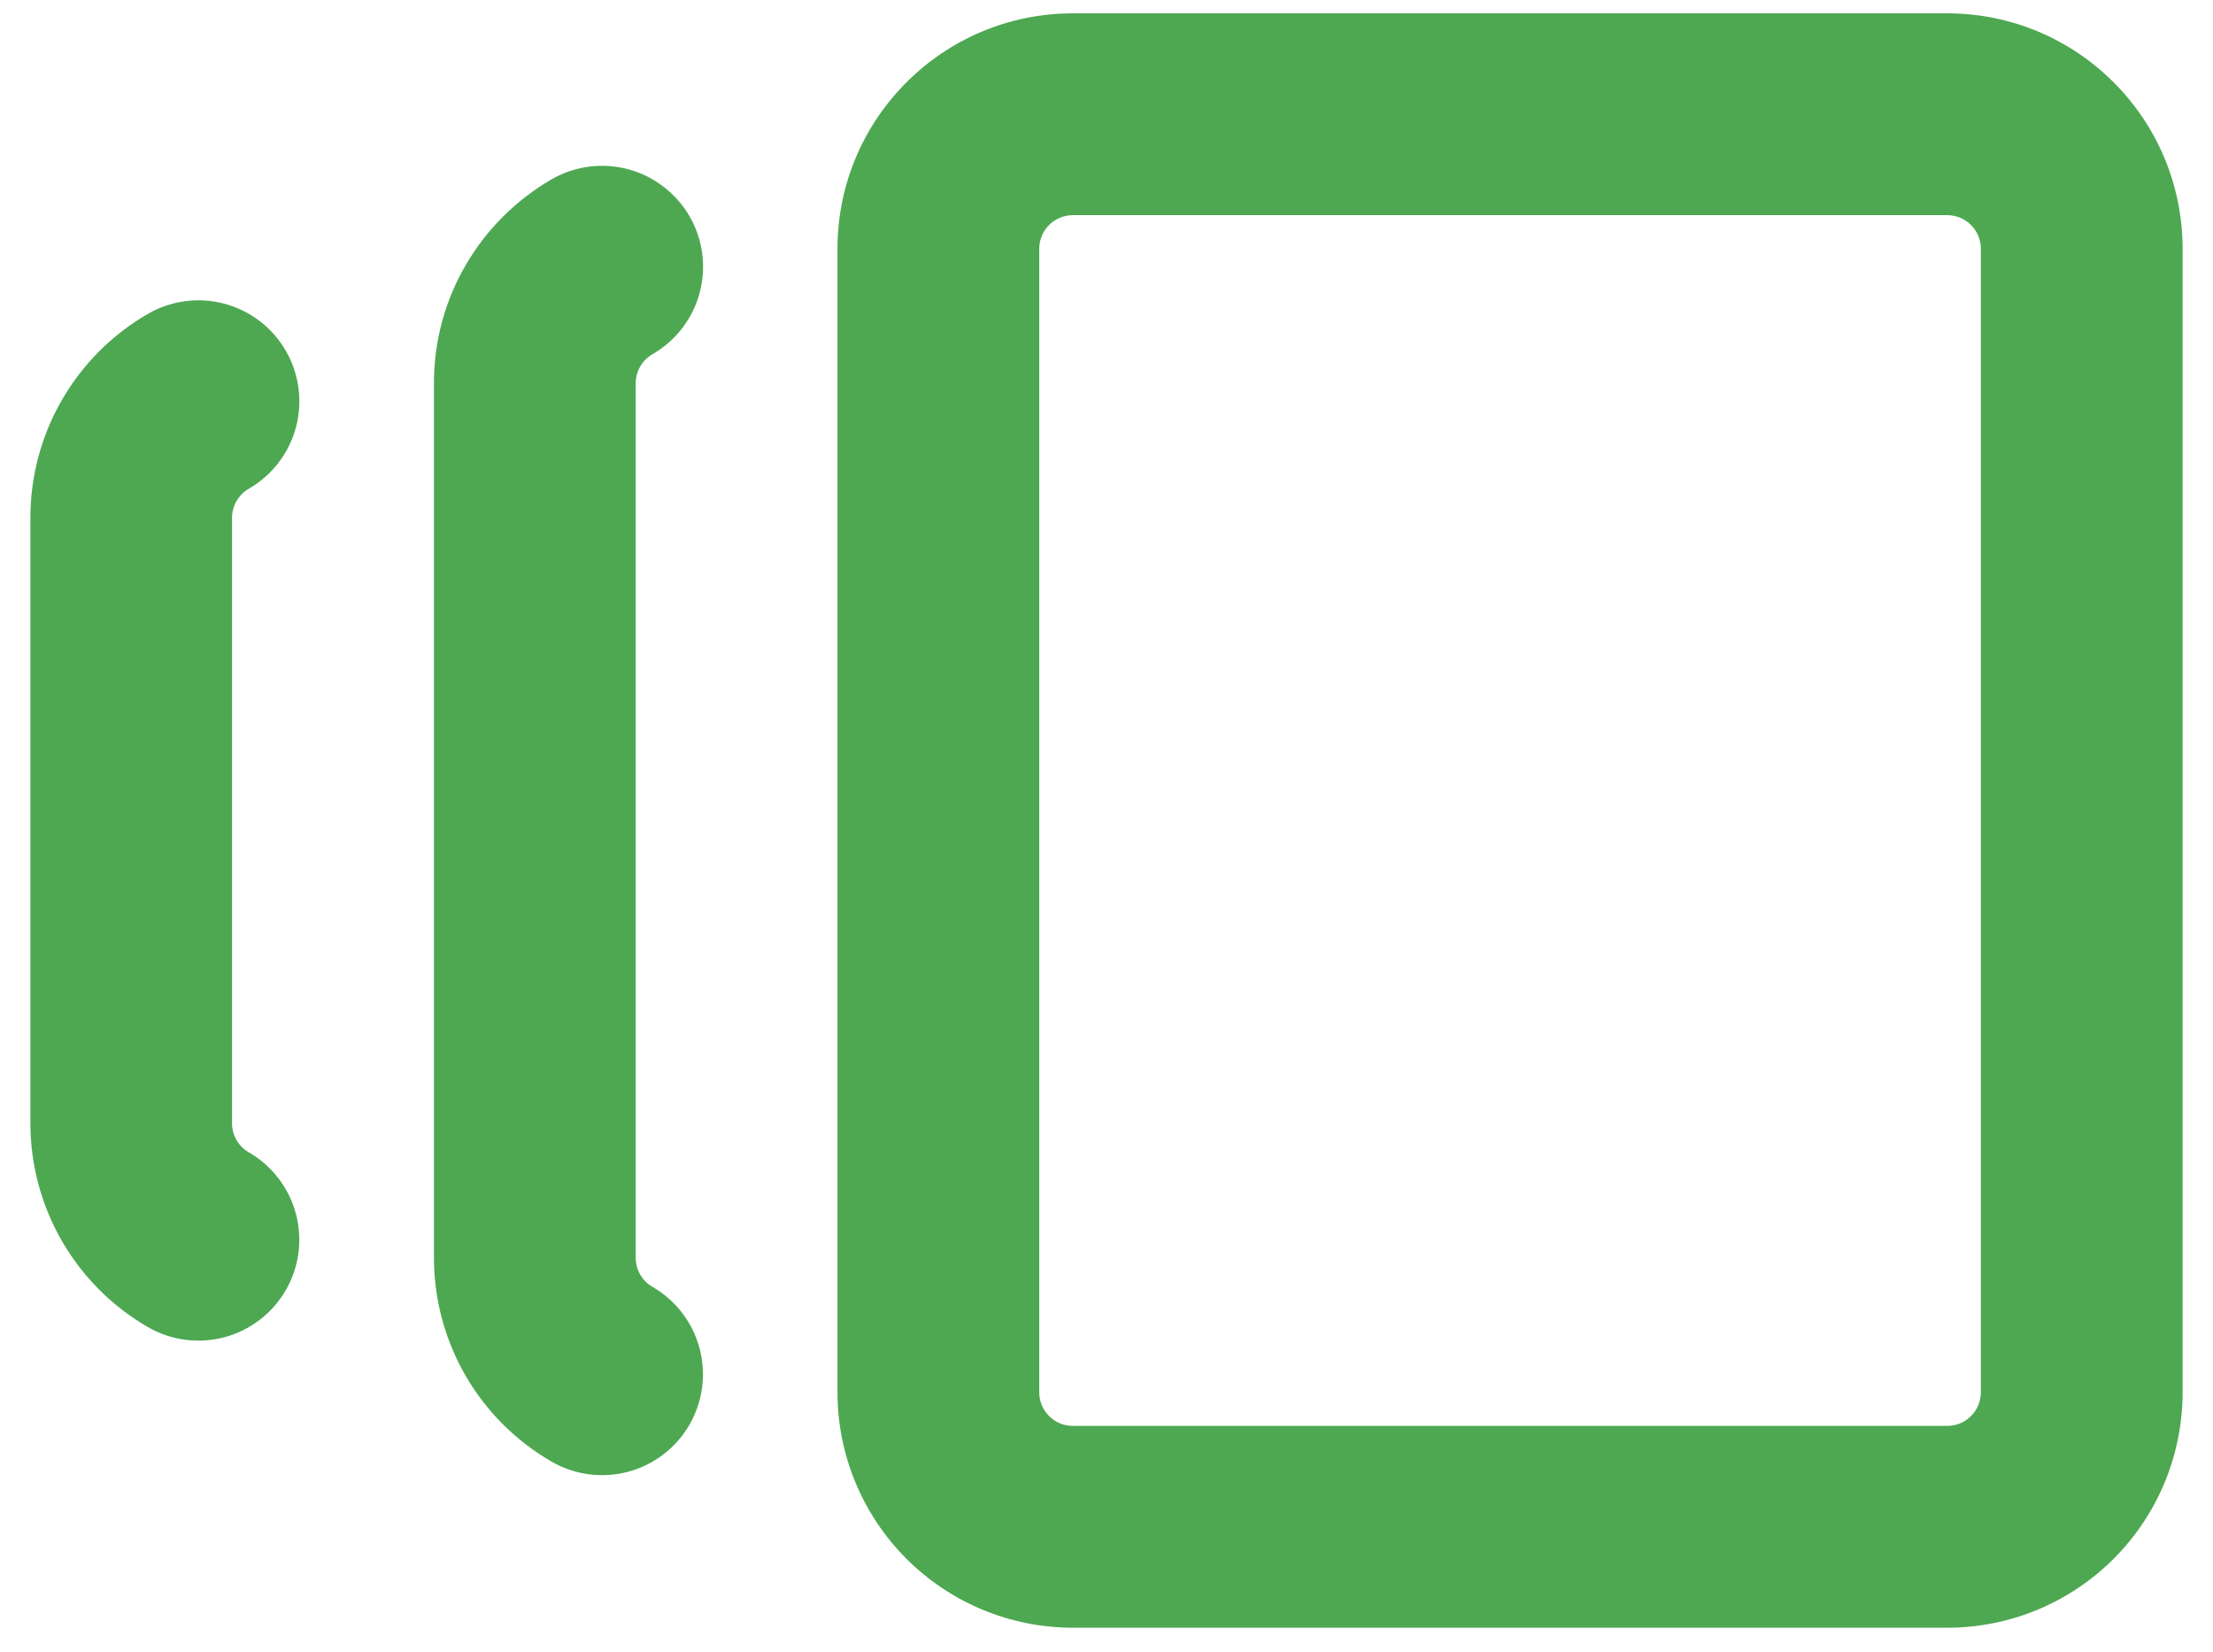 <svg width="71" height="53" viewBox="0 0 71 53" fill="none" xmlns="http://www.w3.org/2000/svg">
<path d="M34.421 52.216C32.418 52.216 30.497 51.42 29.081 50.004C27.665 48.587 26.869 46.666 26.869 44.663V7.981C26.869 3.812 30.252 0.428 34.421 0.428H62.473C66.642 0.428 70.025 3.812 70.025 7.981V44.663C70.025 46.666 69.23 48.587 67.813 50.004C66.397 51.42 64.476 52.216 62.473 52.216H34.421ZM33.342 44.663C33.342 45.259 33.826 45.742 34.421 45.742H62.473C62.759 45.742 63.033 45.629 63.236 45.426C63.438 45.224 63.552 44.95 63.552 44.663V7.981C63.552 7.694 63.438 7.42 63.236 7.218C63.033 7.015 62.759 6.902 62.473 6.902H34.421C34.135 6.902 33.861 7.015 33.658 7.218C33.456 7.42 33.342 7.694 33.342 7.981V44.663ZM22.122 6.936C22.335 7.304 22.473 7.711 22.529 8.132C22.585 8.554 22.557 8.982 22.447 9.393C22.337 9.804 22.148 10.189 21.889 10.526C21.63 10.864 21.307 11.147 20.939 11.36C20.774 11.454 20.637 11.59 20.541 11.755C20.446 11.919 20.395 12.106 20.395 12.296V40.348C20.395 40.736 20.603 41.094 20.939 41.284C21.682 41.715 22.224 42.422 22.444 43.252C22.665 44.082 22.548 44.965 22.117 45.708C21.687 46.451 20.979 46.992 20.15 47.213C19.32 47.434 18.437 47.316 17.694 46.886C16.547 46.223 15.595 45.27 14.932 44.122C14.271 42.974 13.922 41.673 13.922 40.348V12.296C13.922 9.495 15.445 7.057 17.694 5.754C18.062 5.541 18.468 5.402 18.89 5.347C19.311 5.291 19.74 5.319 20.151 5.428C20.561 5.538 20.947 5.728 21.284 5.987C21.622 6.245 21.909 6.568 22.122 6.936ZM7.988 15.675C7.823 15.77 7.686 15.906 7.59 16.07C7.495 16.235 7.444 16.422 7.444 16.612V36.032C7.444 36.421 7.651 36.779 7.988 36.969C8.356 37.182 8.678 37.465 8.936 37.803C9.195 38.141 9.384 38.526 9.493 38.936C9.603 39.347 9.63 39.776 9.574 40.197C9.518 40.618 9.379 41.024 9.166 41.392C8.953 41.76 8.67 42.082 8.332 42.34C7.994 42.599 7.609 42.788 7.198 42.897C6.788 43.007 6.359 43.034 5.938 42.978C5.517 42.922 5.11 42.783 4.743 42.57C3.596 41.907 2.645 40.953 1.984 39.806C1.323 38.658 0.975 37.357 0.975 36.032V16.612C0.974 15.287 1.321 13.984 1.983 12.836C2.644 11.688 3.596 10.733 4.743 10.069C5.111 9.856 5.517 9.718 5.939 9.662C6.36 9.606 6.789 9.633 7.2 9.743C7.611 9.853 7.996 10.042 8.334 10.3C8.672 10.559 8.955 10.882 9.168 11.25C9.381 11.618 9.52 12.024 9.576 12.446C9.632 12.867 9.604 13.296 9.495 13.707C9.385 14.118 9.196 14.503 8.937 14.841C8.679 15.179 8.356 15.462 7.988 15.675Z" fill="#4EA852"/>
</svg>
